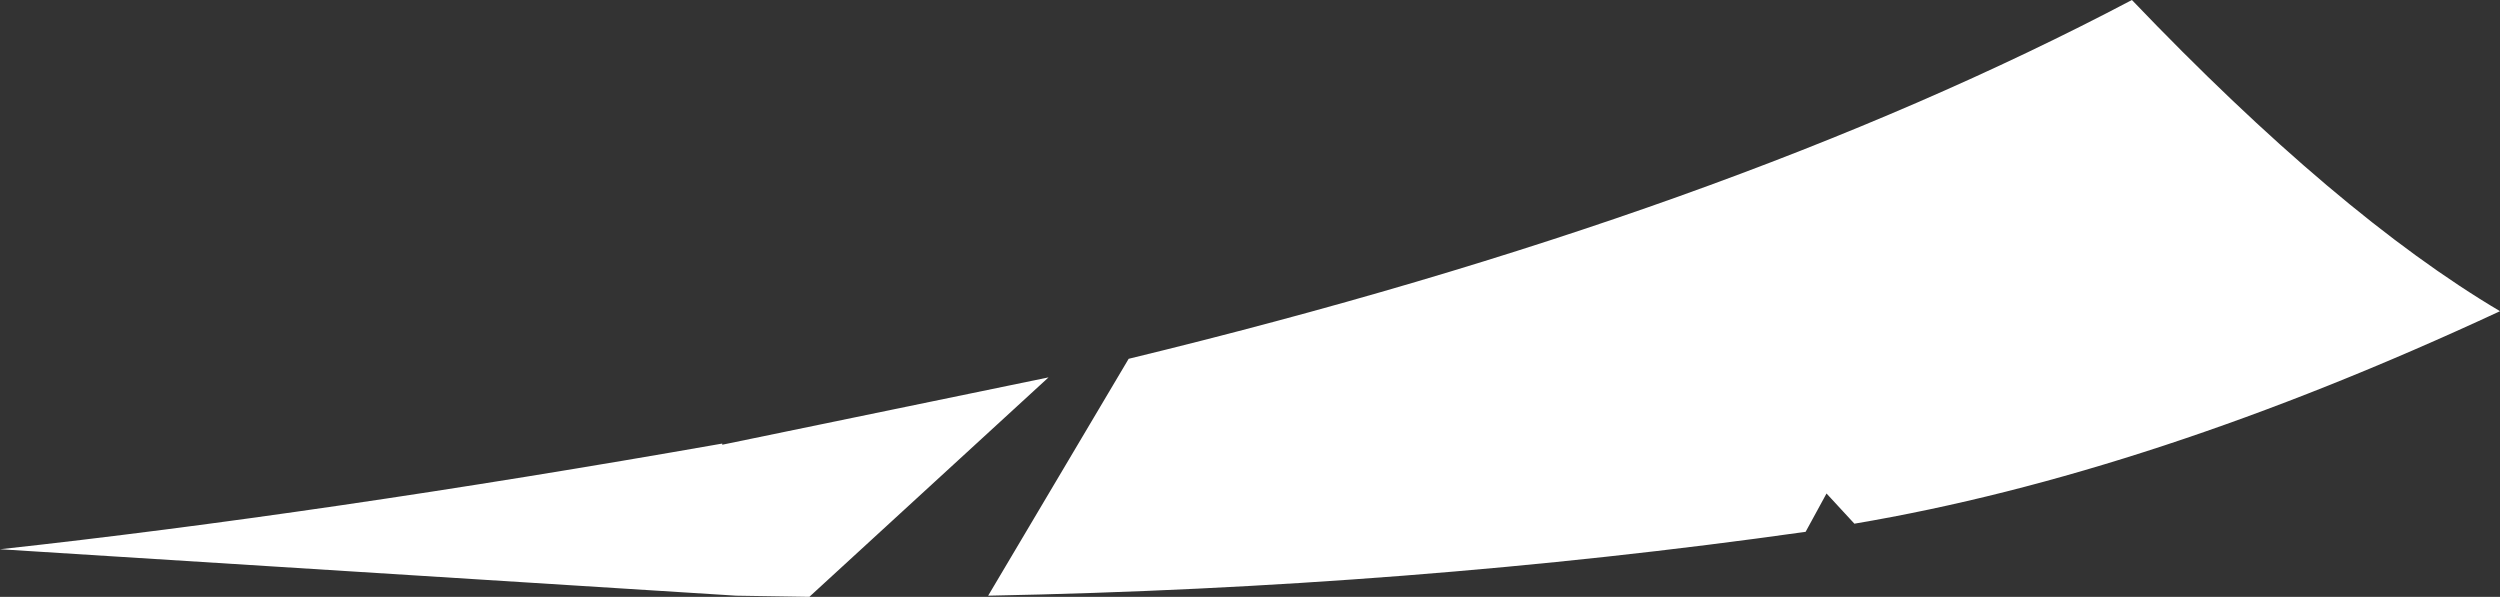<?xml version="1.0" encoding="UTF-8" standalone="no"?>
<svg xmlns:xlink="http://www.w3.org/1999/xlink" height="25.7px" width="107.65px" xmlns="http://www.w3.org/2000/svg">
  <rect width="100%" height="100%" fill="#333333" stroke="none"/>
  <g transform="matrix(1.0, 0.0, 0.0, 1.0, 81.3, 24.35)">
    <path d="M-50.2 -5.25 L-50.2 -5.2 -36.15 -8.1 -46.45 1.35 -49.6 1.3 -81.3 -0.7 Q-67.55 -2.2 -50.2 -5.25 M10.5 -24.35 Q19.35 -15.1 26.35 -10.95 11.3 -3.95 -1.45 -1.8 L-2.65 -3.1 -3.55 -1.45 Q-20.55 0.95 -38.75 1.3 L-32.7 -8.9 Q-6.95 -15.15 10.5 -24.35" fill="#ffffff" fill-rule="evenodd" stroke="none"/>
  </g>
</svg>
